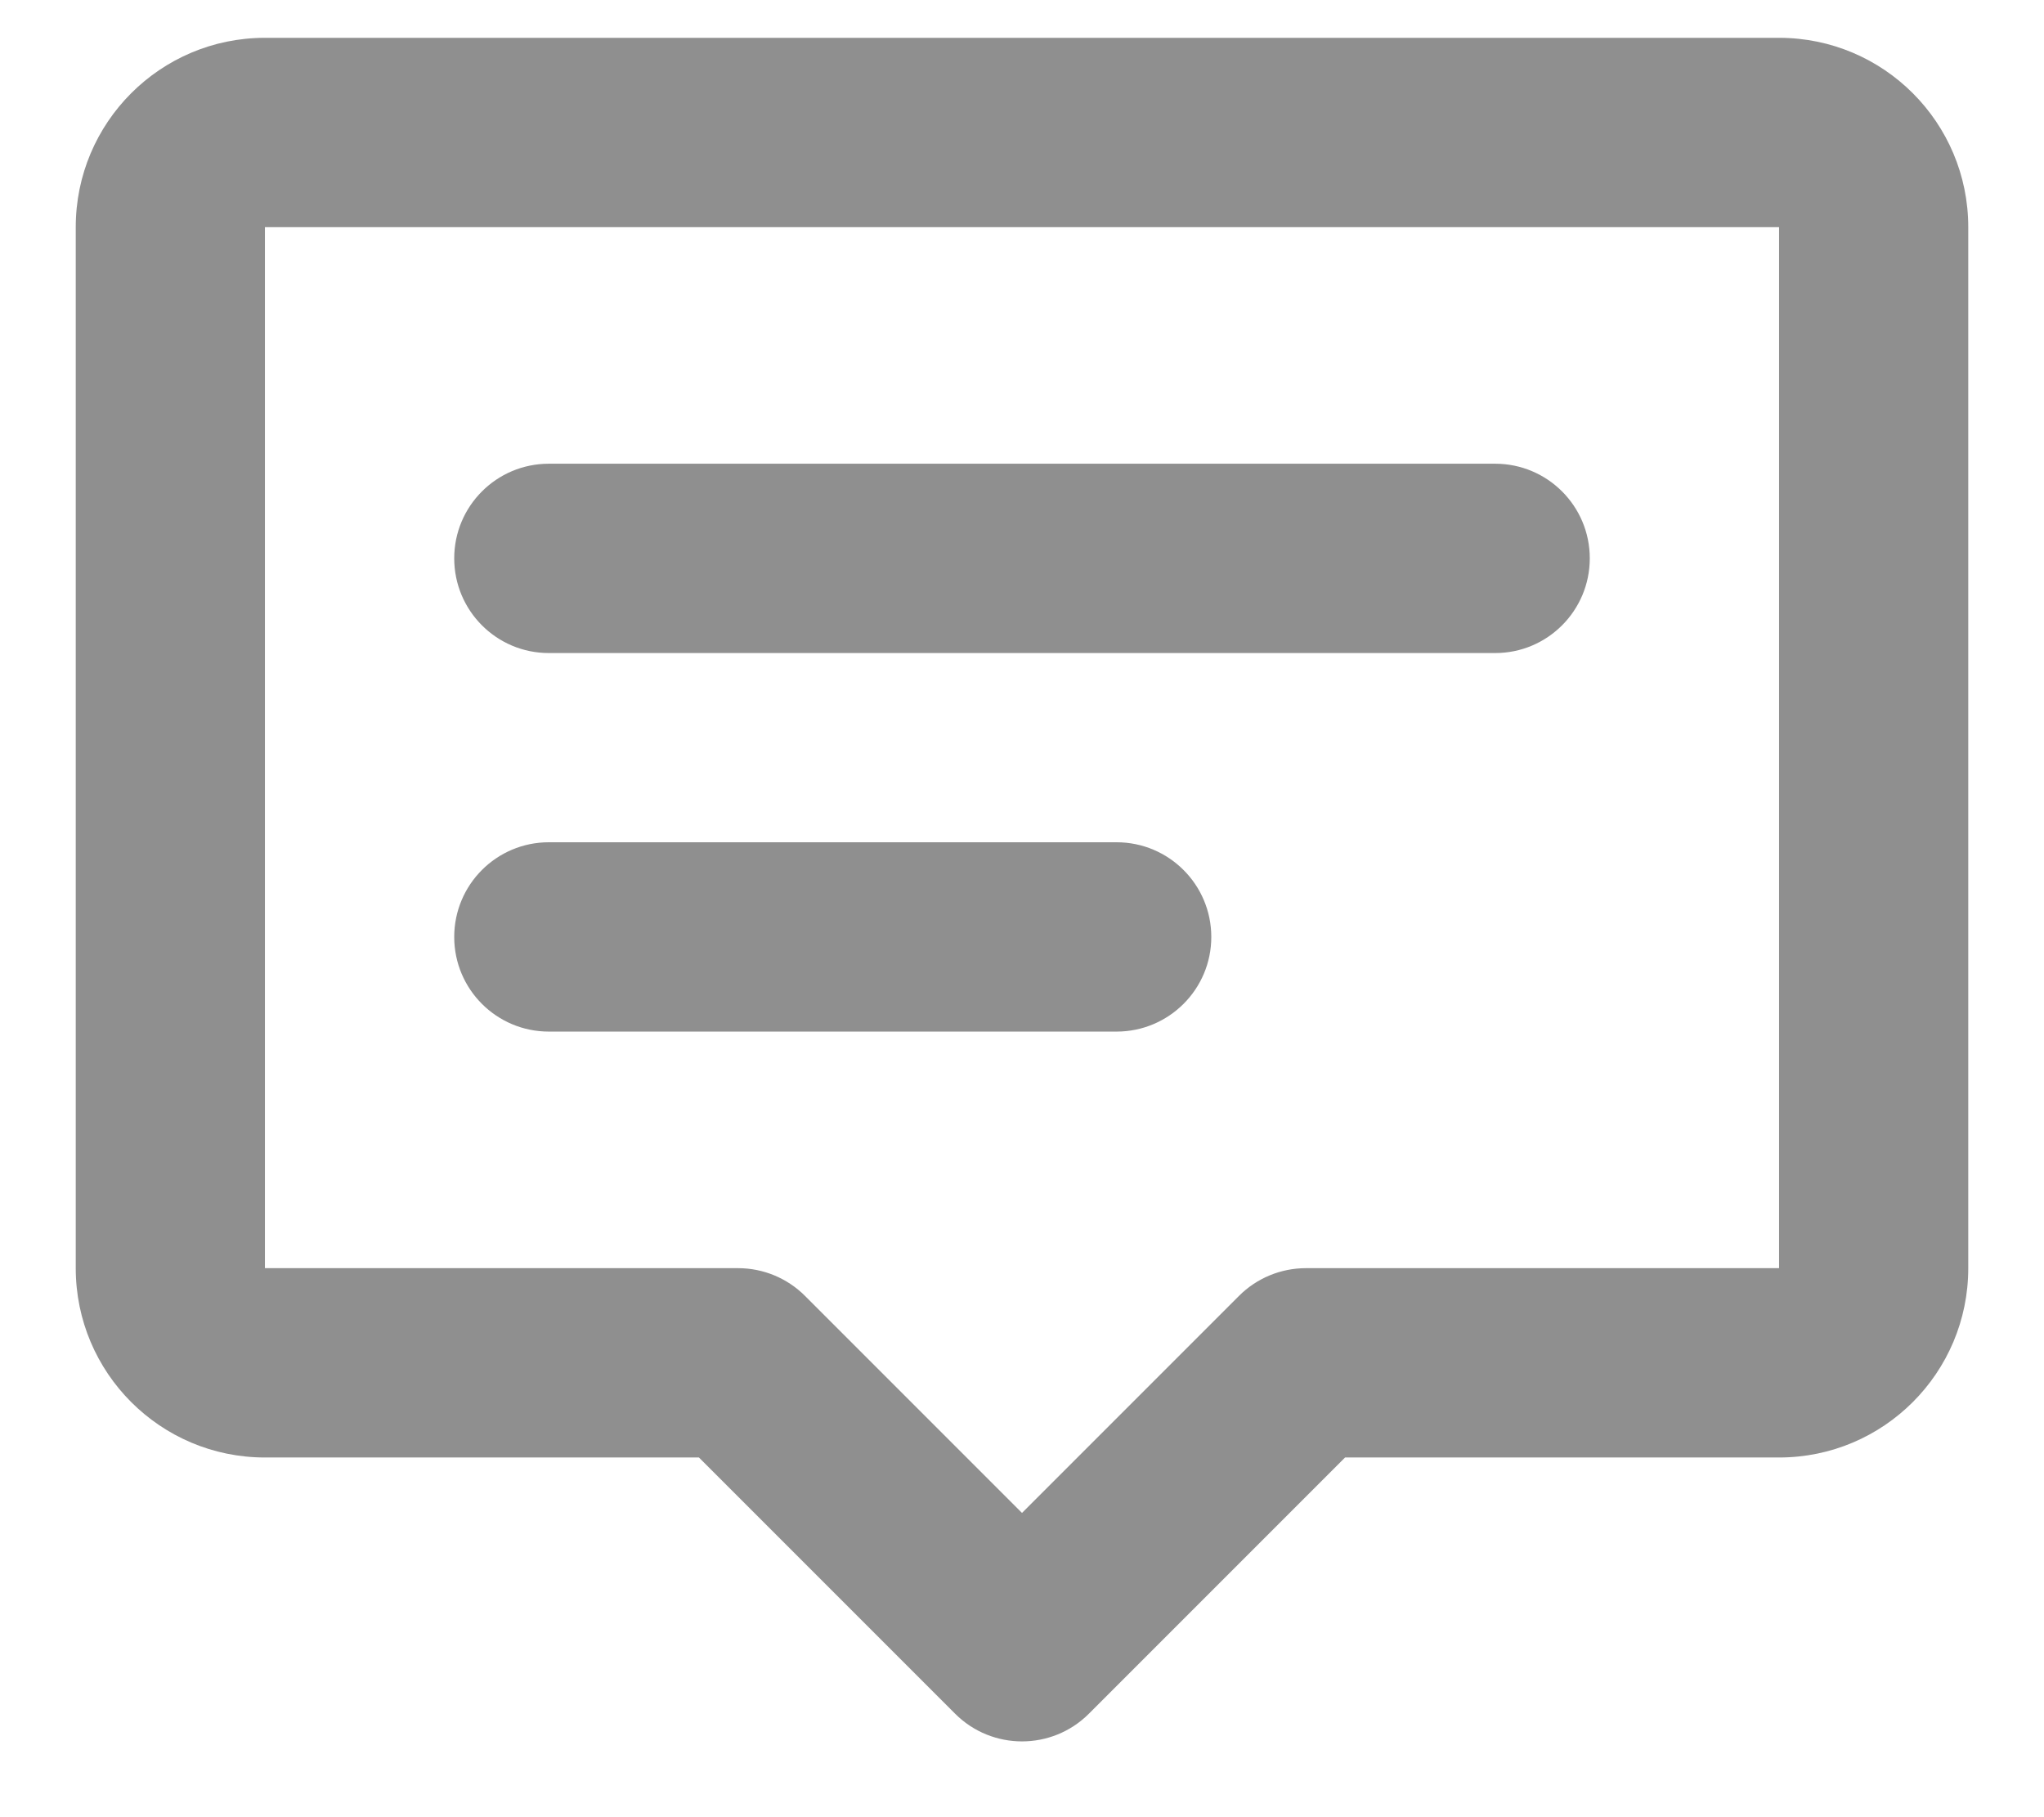 <svg width="18" height="16" viewBox="0 0 18 16" fill="none" xmlns="http://www.w3.org/2000/svg">
<path d="M0.667 2C0.667 1.079 1.413 0.333 2.333 0.333H15.667C16.587 0.333 17.333 1.079 17.333 2V11.166C17.333 12.087 16.587 12.833 15.667 12.833H11.845L9.589 15.089C9.264 15.414 8.736 15.414 8.411 15.089L6.155 12.833H2.333C1.413 12.833 0.667 12.087 0.667 11.166V2ZM15.667 2H2.333V11.166H6.5C6.721 11.166 6.933 11.254 7.089 11.41L9 13.321L10.911 11.41C11.067 11.254 11.279 11.166 11.5 11.166H15.667V2ZM4 4.916C4 4.456 4.373 4.083 4.833 4.083H13.167C13.627 4.083 14 4.456 14 4.916C14 5.377 13.627 5.75 13.167 5.75H4.833C4.373 5.75 4 5.377 4 4.916ZM4 8.25C4 7.789 4.373 7.416 4.833 7.416H9.833C10.293 7.416 10.667 7.789 10.667 8.25C10.667 8.71 10.293 9.083 9.833 9.083H4.833C4.373 9.083 4 8.71 4 8.25Z" fill="#8F8F8F"/>
</svg>
